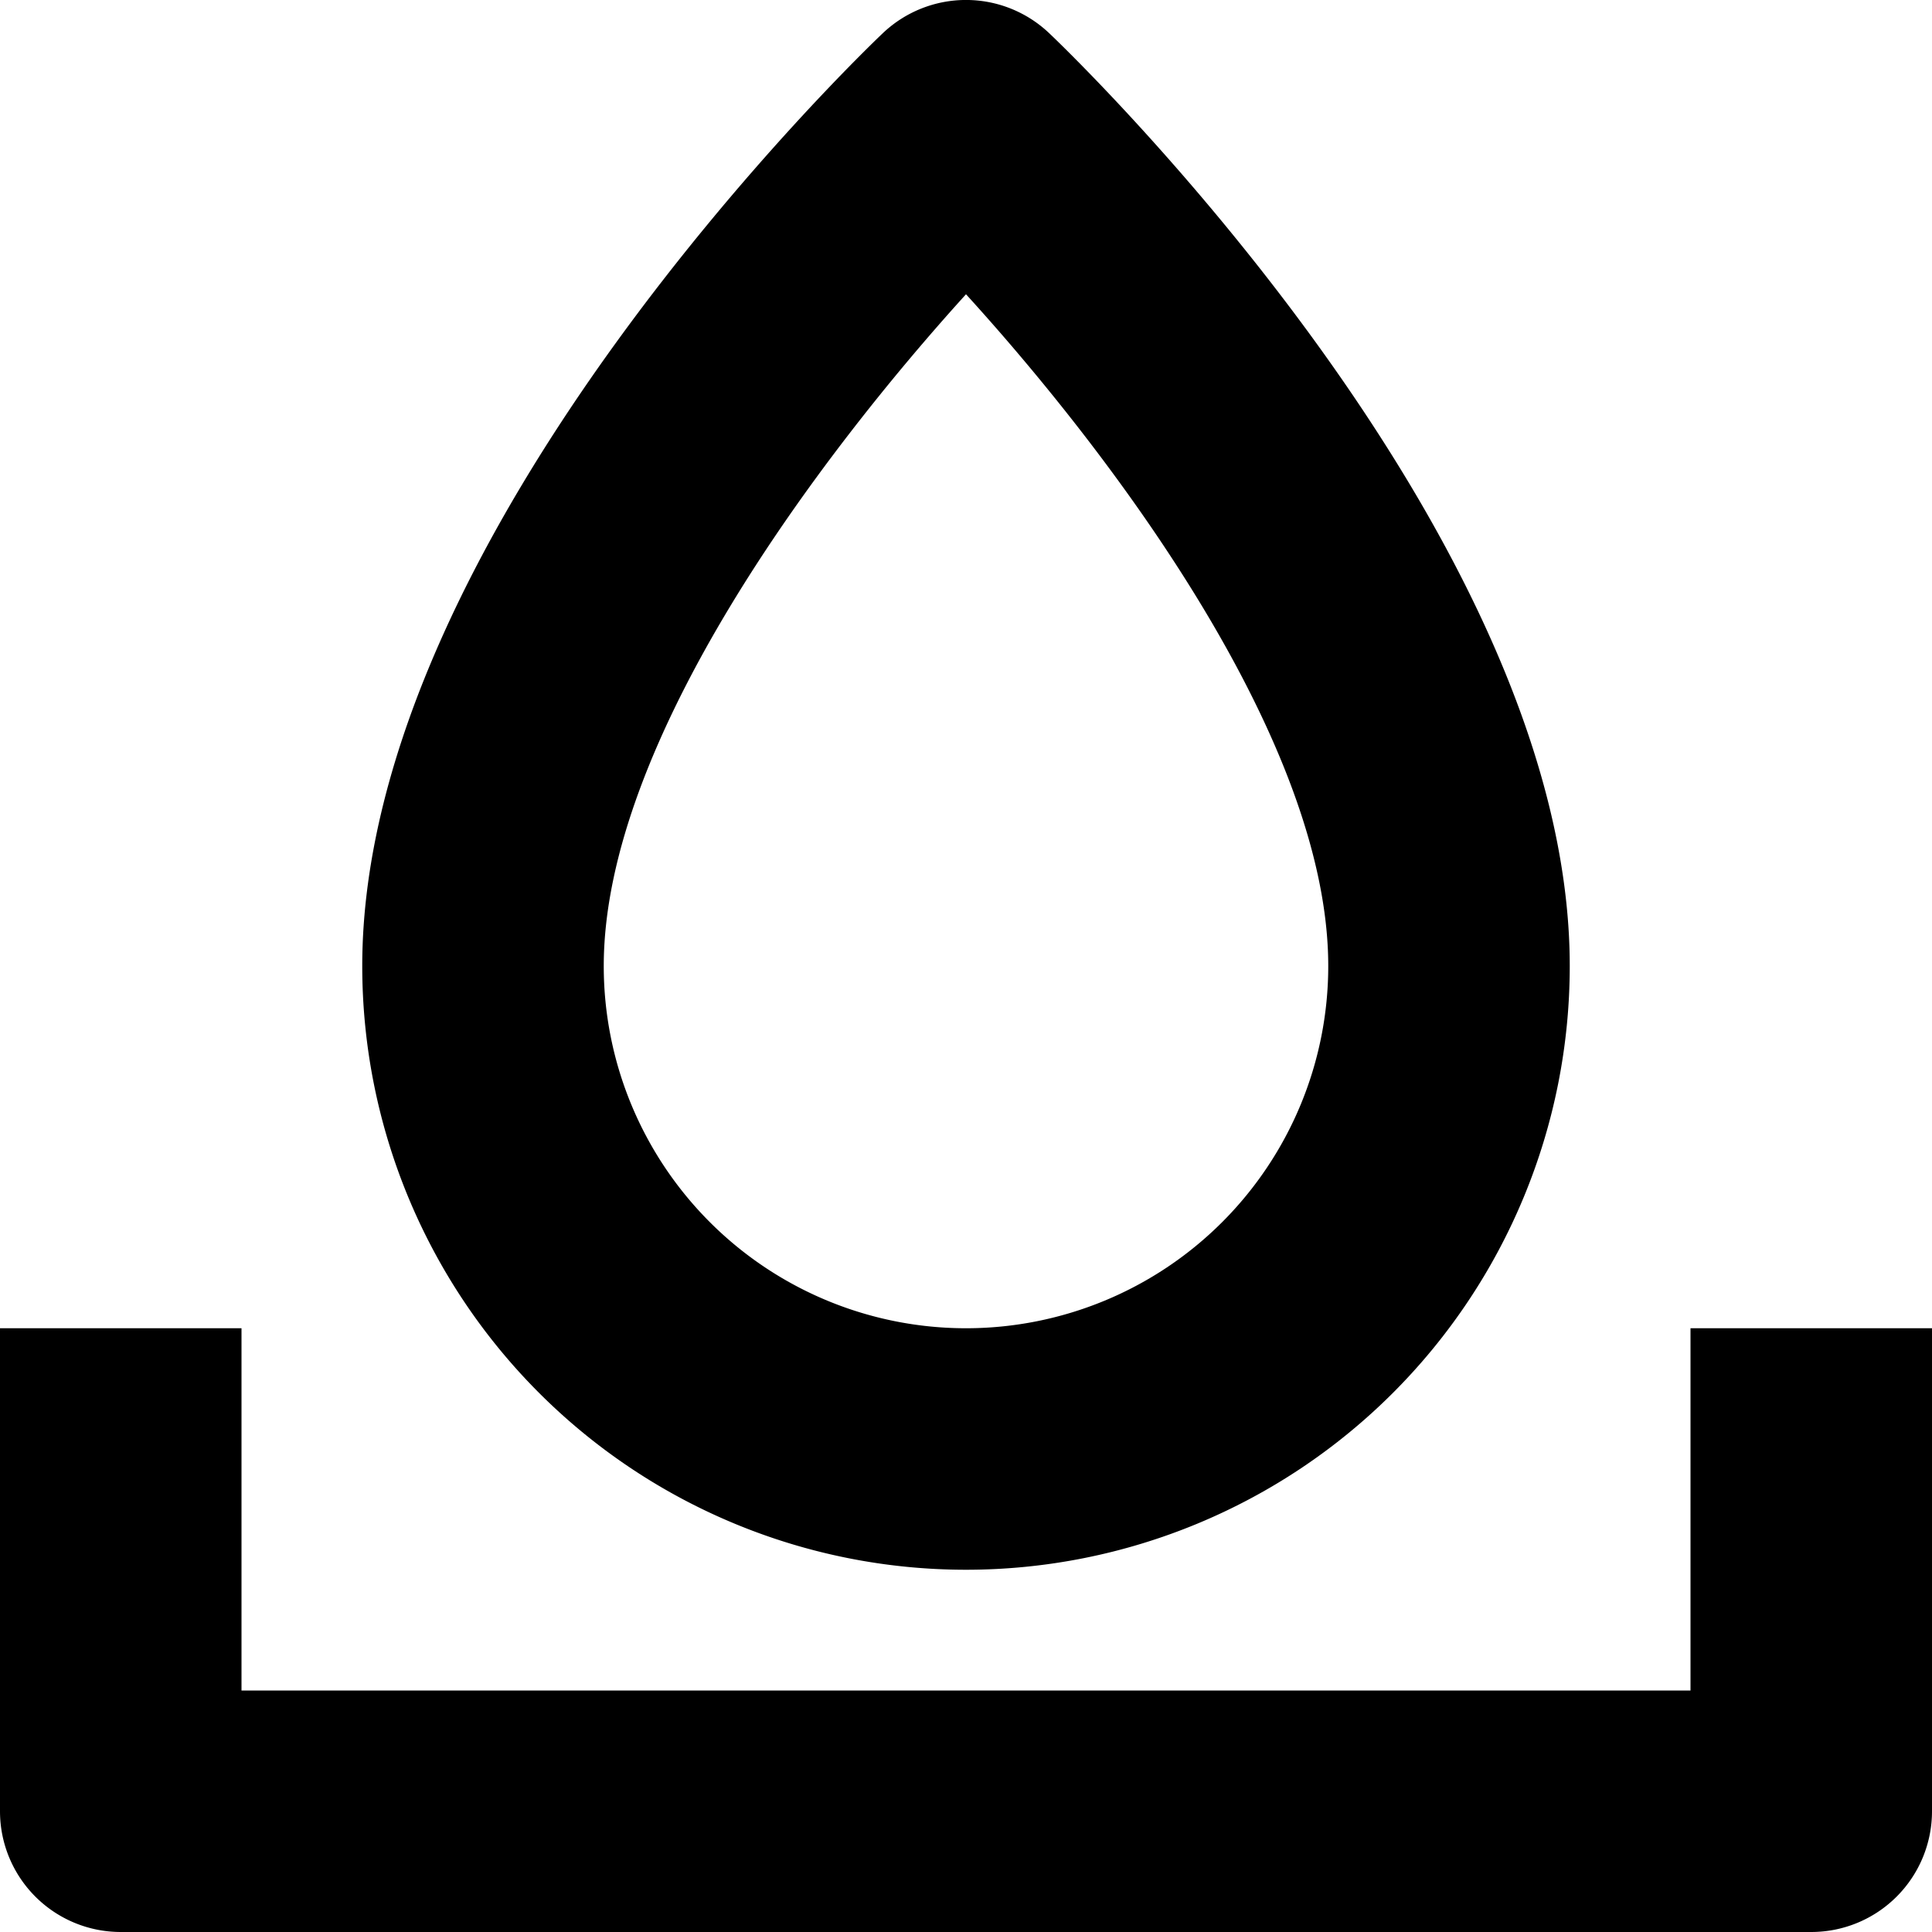<svg xmlns="http://www.w3.org/2000/svg" width="16" height="16" viewBox="0 0 16 16">
  <title>tech-16px-2_firewall</title>
  <path d="M7.311.275C7.135.442,3,4.412,3,8A5,5,0,0,0,13,8C13,4.412,8.865.442,8.689.275A1,1,0,0,0,7.311.275ZM11,8A3,3,0,0,1,5,8C5,6.143,6.791,3.77,8,2.437,9.211,3.767,11,6.137,11,8Z"/>
  <path d="M14,14H2V11H0v4a1,1,0,0,0,1,1H15a1,1,0,0,0,1-1V11H14Z"/>
</svg>
